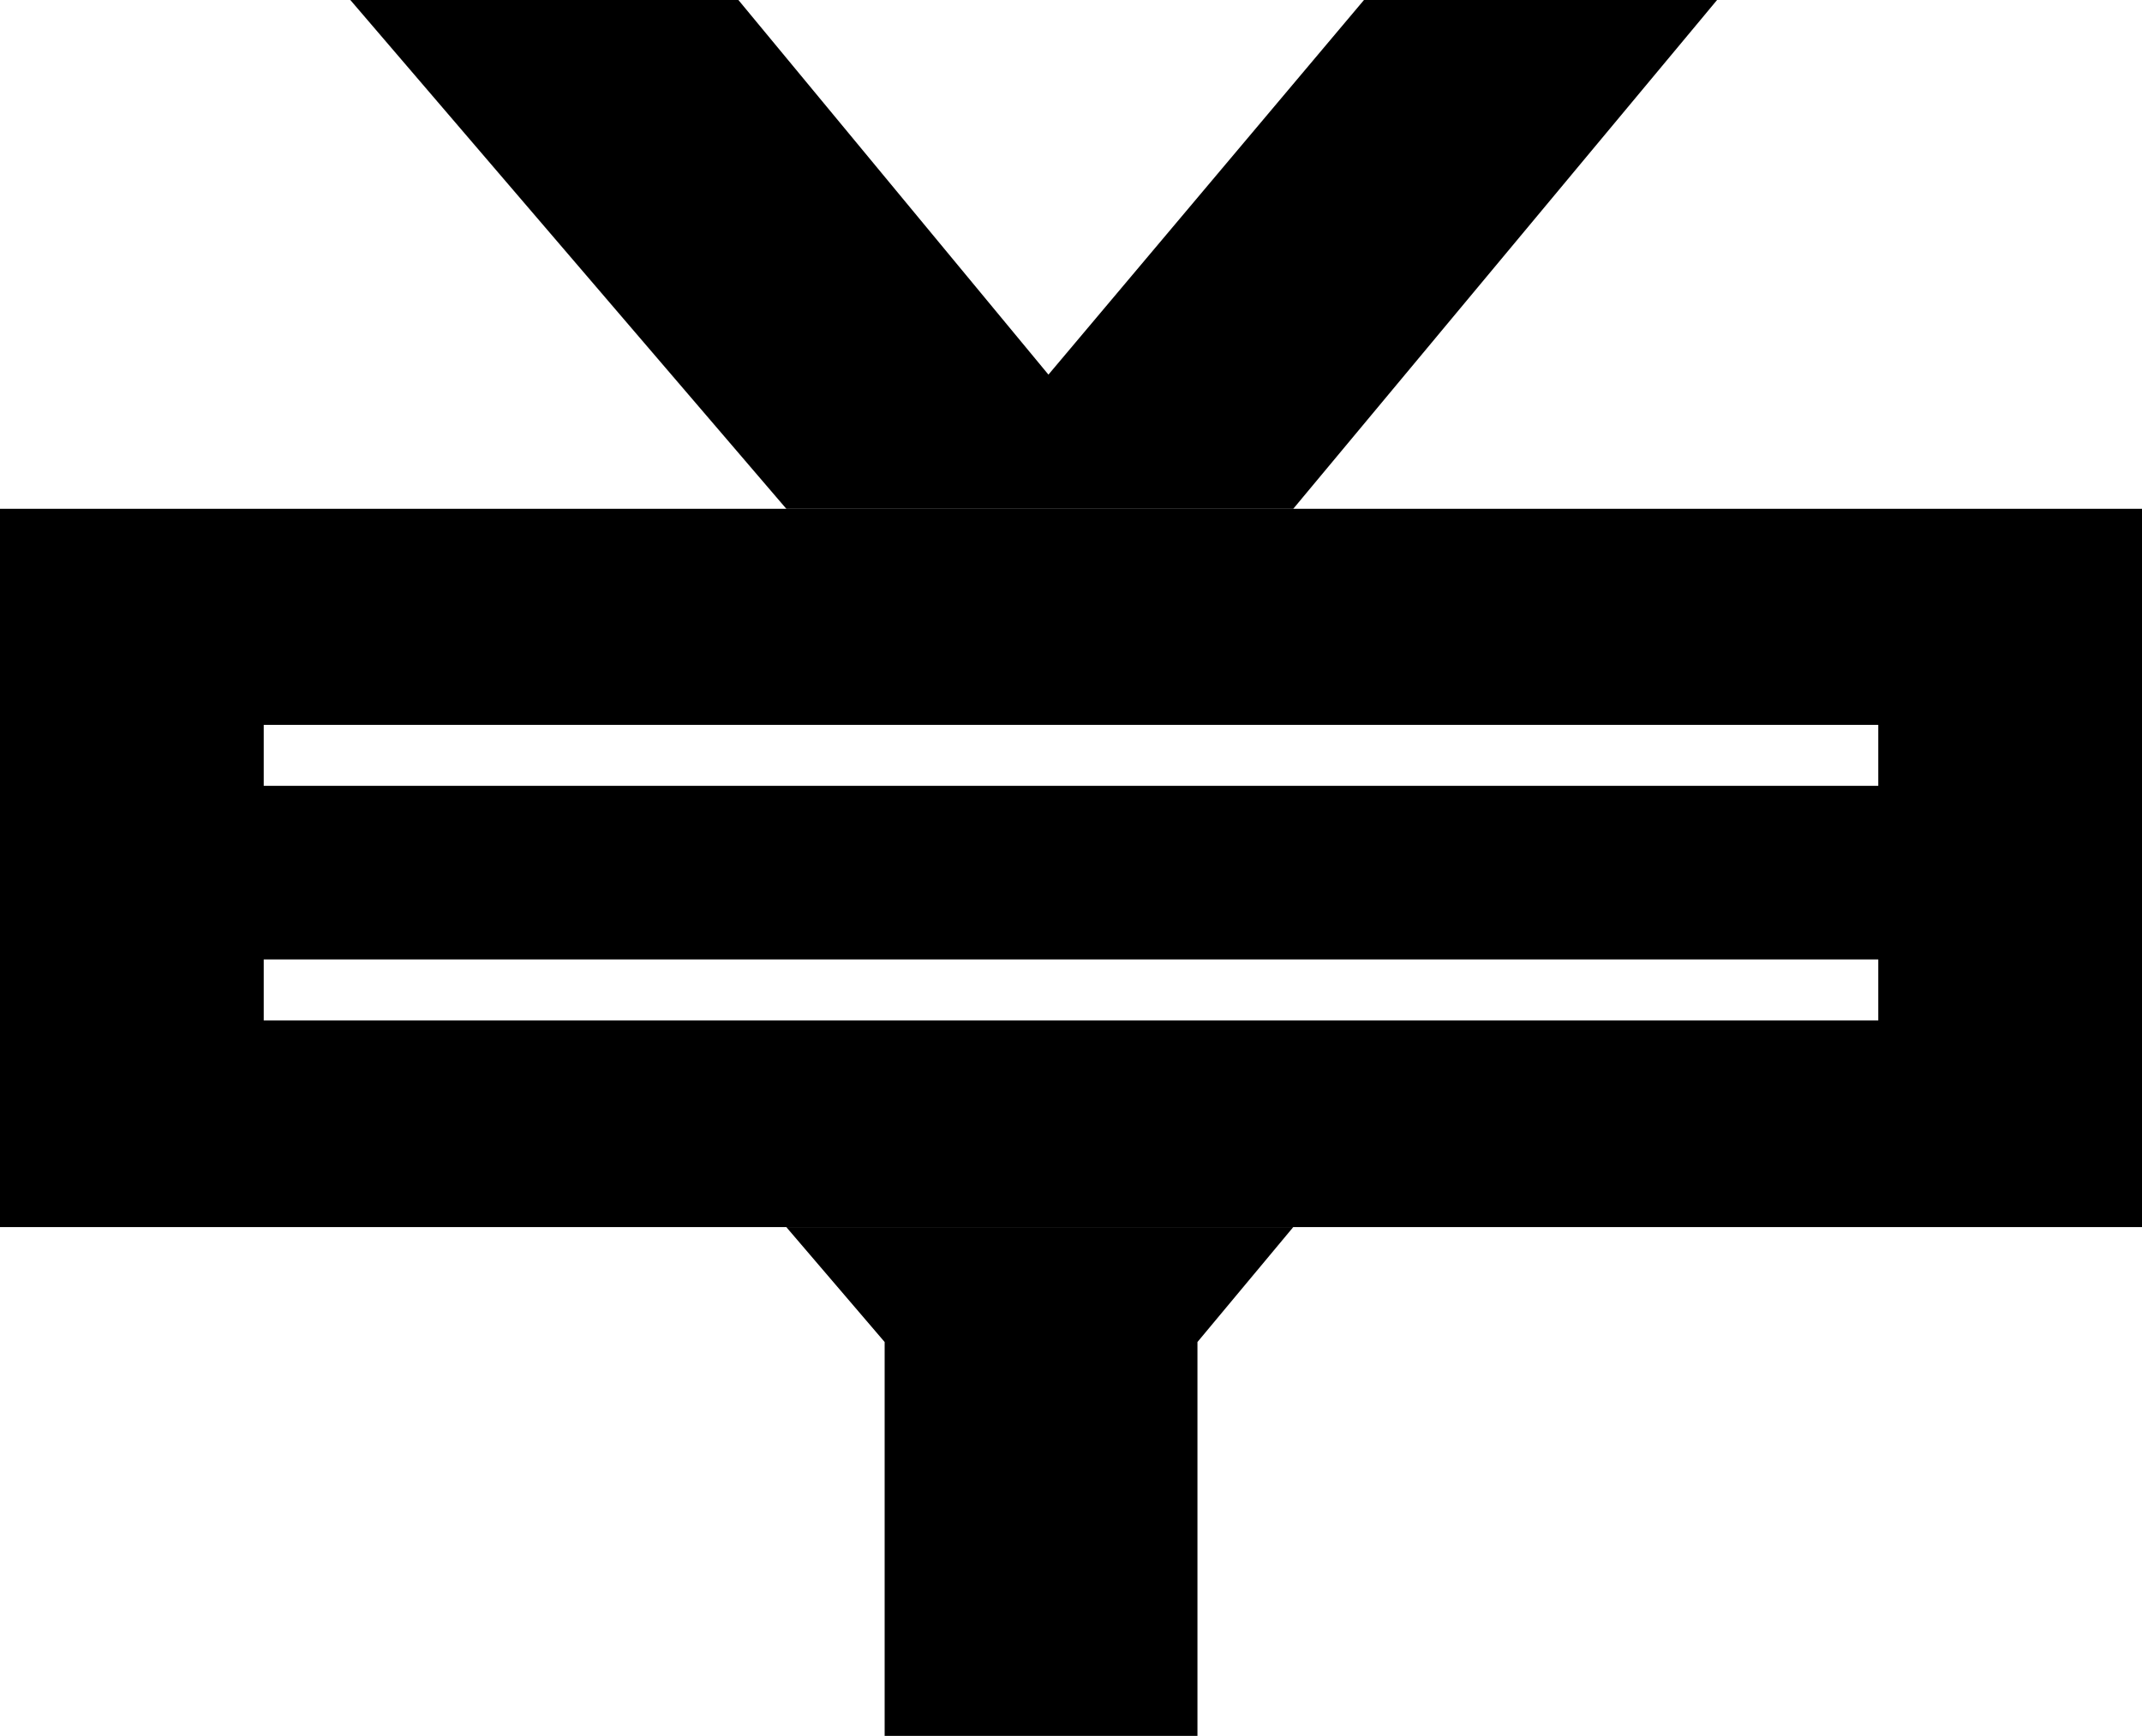 <svg width="58" height="47" viewBox="0 0 58 47" fill="none" xmlns="http://www.w3.org/2000/svg">
<path d="M46.494 0H36.933L28.389 10.143L19.994 0H9.486L21.292 13.776H35.018L46.494 0Z" fill="black"/>
<path d="M23.954 36.336V47H32.424V36.336L35.018 33.224H21.291L23.954 36.336Z" fill="black"/>
<path d="M35.018 13.776H21.292H0V33.224H21.292H35.018H58V13.776H35.018ZM50.859 27.628H7.141V25.977H50.859V27.628ZM50.859 21.277H7.141V19.626H50.859V21.277Z" fill="black"/>
</svg>
